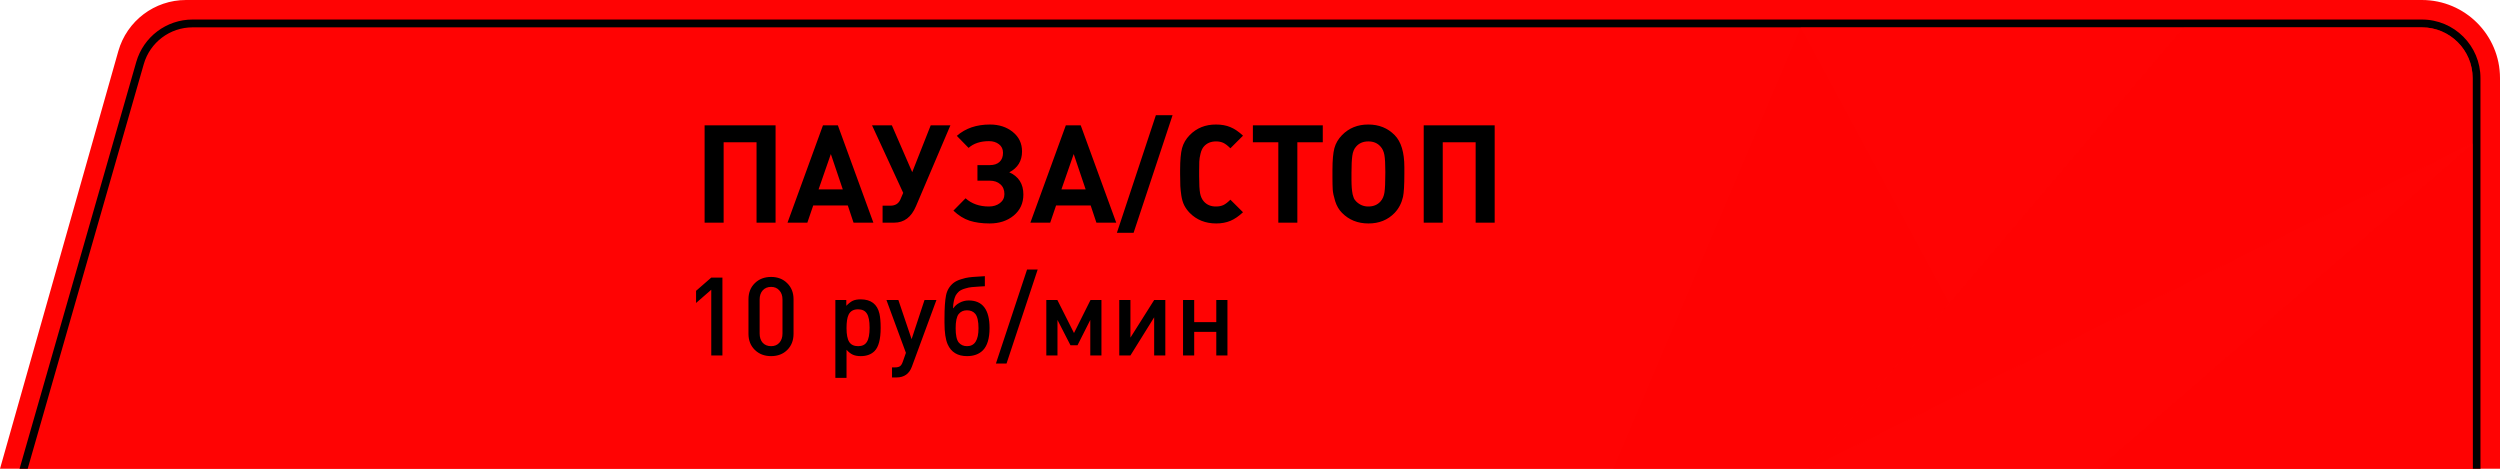 <svg width="640" height="120" viewBox="0 0 640 120" fill="none" xmlns="http://www.w3.org/2000/svg">
<path d="M30.29 13.093C32.485 5.347 39.557 0 47.609 0H620C631.046 0 640 8.954 640 20V120H0L30.29 13.093Z" fill="#FF0303"/>
<path d="M34.883 15.863C36.728 9.431 42.61 5 49.301 5H620C628.284 5 635 11.716 635 20V120H5L34.883 15.863Z" fill="#FF0303"/>
<path d="M49.301 7H620C627.179 7 633 12.82 633 20V120H635V20C635 11.716 628.284 5 620 5H49.301C42.61 5 36.728 9.432 34.883 15.864L5.008 120H7.088L36.806 16.415C38.405 10.841 43.502 7 49.301 7Z" fill="black"/>
<path opacity="0.9" d="M633 36.663V120L536.988 120L633 36.663Z" fill="#FF0303"/>
<path opacity="0.68" d="M462.979 120L633 36.663L536.988 120H462.979Z" fill="#FF0303"/>
<path opacity="0.58" d="M558.991 7L620 7C627.18 7 633 12.82 633 20V36.663L462.979 120L558.991 7Z" fill="#FF0303"/>
<path opacity="0.46" d="M460.98 7L558.992 7L498.985 77.625L460.98 7Z" fill="#FF0303"/>
<path opacity="0.33" d="M460.978 7L499.01 77.625L462.987 120L412.999 120L460.978 7Z" fill="#FF0303"/>
<path d="M180.379 57V32.083H198.546V57H193.675V36.424H185.25V57H180.379ZM201.605 57L210.68 32.083H214.491L223.583 57H218.507L217.037 52.591H208.185L206.681 57H201.605ZM209.552 48.489H215.755L212.696 39.432L209.552 48.489ZM223.241 32.083H228.316L233.529 44.08L238.263 32.083H243.304L234.486 52.796C233.301 55.599 231.444 57 228.915 57H225.941V52.659H227.906C229.171 52.659 230.031 52.135 230.487 51.087L231.222 49.378L223.241 32.083ZM244.073 53.924L247.184 50.762C248.744 52.164 250.738 52.864 253.165 52.864C254.282 52.864 255.222 52.574 255.985 51.993C256.748 51.412 257.13 50.643 257.13 49.685C257.13 48.615 256.782 47.777 256.087 47.173C255.404 46.558 254.492 46.251 253.353 46.251H250.226V42.269H253.387C254.458 42.269 255.29 41.995 255.882 41.448C256.475 40.901 256.771 40.121 256.771 39.107C256.771 38.173 256.424 37.444 255.729 36.919C255.045 36.395 254.202 36.133 253.199 36.133C251 36.133 249.251 36.709 247.953 37.859L244.945 34.783C247.144 32.846 249.969 31.878 253.421 31.878C255.757 31.878 257.711 32.516 259.283 33.792C260.855 35.057 261.642 36.714 261.642 38.765C261.642 41.192 260.554 42.975 258.377 44.114C260.781 45.185 261.983 47.077 261.983 49.788C261.983 52.01 261.163 53.804 259.522 55.171C257.882 56.527 255.825 57.205 253.353 57.205C251.393 57.205 249.684 56.971 248.226 56.504C246.768 56.026 245.383 55.166 244.073 53.924ZM263.778 57L272.853 32.083H276.664L285.755 57H280.68L279.21 52.591H270.357L268.854 57H263.778ZM271.725 48.489H277.928L274.869 39.432L271.725 48.489ZM285.926 59.598L295.907 29.485H300.179L290.199 59.598H285.926ZM302.11 44.541V43.533C302.11 41.038 302.276 39.17 302.606 37.928C302.948 36.686 303.597 35.575 304.554 34.595C306.332 32.772 308.582 31.866 311.305 31.878C312.706 31.878 313.931 32.1 314.979 32.544C316.039 32.977 317.115 33.706 318.209 34.732L314.979 37.962C314.307 37.29 313.709 36.828 313.185 36.578C312.66 36.327 312.034 36.202 311.305 36.202C309.994 36.202 308.958 36.635 308.194 37.501C307.818 37.922 307.534 38.526 307.34 39.312C307.146 40.087 307.038 40.77 307.015 41.363C306.992 41.944 306.981 42.77 306.981 43.841V45.174C306.981 47.156 307.061 48.586 307.22 49.463C307.38 50.329 307.704 51.036 308.194 51.583C308.969 52.448 310.006 52.876 311.305 52.864C312.022 52.864 312.643 52.745 313.167 52.505C313.703 52.255 314.307 51.793 314.979 51.121L318.209 54.334C317.115 55.359 316.039 56.094 314.979 56.539C313.885 56.983 312.678 57.205 311.356 57.205C308.599 57.205 306.332 56.299 304.554 54.488C303.973 53.884 303.506 53.234 303.153 52.54C302.811 51.845 302.566 51.013 302.418 50.044C302.281 49.076 302.196 48.256 302.162 47.584C302.127 46.911 302.11 45.897 302.11 44.541ZM320.738 36.424V32.083H338.631V36.424H332.12V57H327.25V36.424H320.738ZM341.109 45.379V44.883V43.533C341.109 41.038 341.275 39.17 341.605 37.928C341.947 36.686 342.596 35.575 343.553 34.595C345.331 32.772 347.581 31.866 350.304 31.878C353.015 31.878 355.26 32.784 357.037 34.595C358.689 36.27 359.515 39.004 359.515 42.798V44.541C359.515 47.367 359.401 49.315 359.173 50.386C358.797 52.016 358.085 53.383 357.037 54.488C355.283 56.311 353.038 57.217 350.304 57.205C347.581 57.205 345.331 56.299 343.553 54.488C342.778 53.713 342.197 52.722 341.81 51.514C341.434 50.295 341.223 49.298 341.178 48.523C341.132 47.737 341.109 46.689 341.109 45.379ZM345.98 46.216C345.98 46.376 345.986 46.678 345.997 47.122C346.008 47.566 346.026 47.885 346.048 48.079C346.071 48.261 346.1 48.535 346.134 48.899C346.168 49.264 346.214 49.543 346.271 49.737C346.327 49.931 346.396 50.158 346.476 50.42C346.555 50.682 346.652 50.899 346.766 51.07C346.891 51.241 347.022 51.4 347.159 51.548C348.048 52.437 349.096 52.876 350.304 52.864C351.614 52.864 352.656 52.426 353.431 51.548C353.944 50.967 354.274 50.21 354.422 49.275C354.57 48.33 354.645 46.598 354.645 44.08C354.645 42.029 354.565 40.56 354.405 39.671C354.246 38.782 353.921 38.07 353.431 37.535C352.656 36.646 351.614 36.202 350.304 36.202C348.971 36.202 347.923 36.646 347.159 37.535C346.646 38.093 346.322 38.885 346.185 39.91C346.048 40.924 345.98 42.348 345.98 44.183V45.191V46.216ZM364.471 57V32.083H382.638V57H377.767V36.424H369.342V57H364.471Z" fill="black"/>
<path d="M184.94 91H182.084V74.172L178.192 77.56V74.452L182.084 71.064H184.94V91ZM203.146 85.456C203.146 87.136 202.614 88.508 201.55 89.572C200.486 90.636 199.104 91.168 197.406 91.168C195.707 91.168 194.316 90.636 193.234 89.572C192.151 88.508 191.61 87.136 191.61 85.456V76.608C191.61 74.928 192.151 73.556 193.234 72.492C194.316 71.428 195.707 70.896 197.406 70.896C199.086 70.896 200.458 71.428 201.522 72.492C202.604 73.556 203.146 74.928 203.146 76.608V85.456ZM200.318 85.372V76.692C200.318 75.703 200.047 74.919 199.506 74.34C198.983 73.743 198.283 73.444 197.406 73.444C196.51 73.444 195.791 73.743 195.25 74.34C194.727 74.919 194.466 75.703 194.466 76.692V85.372C194.466 86.361 194.727 87.155 195.25 87.752C195.791 88.331 196.51 88.62 197.406 88.62C198.283 88.62 198.983 88.331 199.506 87.752C200.047 87.155 200.318 86.361 200.318 85.372ZM225.446 83.944C225.446 86.856 224.923 88.835 223.878 89.88C223.019 90.739 221.843 91.168 220.35 91.168C219.547 91.168 218.875 91.047 218.334 90.804C217.793 90.561 217.251 90.141 216.71 89.544V96.74H213.854V76.804H216.654V78.288C217.251 77.672 217.802 77.243 218.306 77C218.829 76.757 219.501 76.636 220.322 76.636C222.973 76.636 224.578 77.859 225.138 80.304C225.343 81.219 225.446 82.432 225.446 83.944ZM221.918 87.528C222.385 86.8 222.618 85.587 222.618 83.888C222.618 82.189 222.385 80.985 221.918 80.276C221.47 79.548 220.714 79.184 219.65 79.184C218.493 79.184 217.69 79.641 217.242 80.556C216.887 81.284 216.71 82.432 216.71 84C216.71 85.643 216.943 86.828 217.41 87.556C217.877 88.265 218.633 88.62 219.678 88.62C220.723 88.62 221.47 88.256 221.918 87.528ZM239.726 76.804L233.454 93.828C232.782 95.695 231.466 96.628 229.506 96.628H228.358V94.052H229.086C229.684 94.052 230.122 93.949 230.402 93.744C230.682 93.557 230.925 93.165 231.13 92.568L231.914 90.328L226.93 76.804H229.982L233.37 86.828L236.674 76.804H239.726ZM253.326 83.972C253.326 86.623 252.757 88.527 251.618 89.684C250.629 90.673 249.275 91.168 247.558 91.168C245.15 91.168 243.498 90.16 242.602 88.144C242.061 86.912 241.79 85.083 241.79 82.656V81.48C241.79 78.885 241.921 76.935 242.182 75.628C242.443 74.321 243.078 73.257 244.086 72.436C244.59 72.044 245.243 71.727 246.046 71.484C246.867 71.223 247.539 71.064 248.062 71.008C248.585 70.933 249.369 70.868 250.414 70.812C251.459 70.737 252.029 70.7 252.122 70.7V73.276C251.917 73.295 251.431 73.323 250.666 73.36C249.919 73.397 249.294 73.444 248.79 73.5C248.286 73.537 247.707 73.659 247.054 73.864C246.401 74.051 245.878 74.303 245.486 74.62C245.318 74.769 245.159 74.937 245.01 75.124C244.861 75.311 244.739 75.488 244.646 75.656C244.553 75.824 244.469 76.029 244.394 76.272C244.319 76.515 244.263 76.711 244.226 76.86C244.189 77.009 244.151 77.215 244.114 77.476C244.077 77.737 244.049 77.915 244.03 78.008C244.03 78.101 244.021 78.269 244.002 78.512C244.002 78.755 244.002 78.885 244.002 78.904H244.086C244.422 78.344 244.945 77.877 245.654 77.504C246.382 77.112 247.157 76.916 247.978 76.916C251.543 76.916 253.326 79.268 253.326 83.972ZM250.498 84.028C250.498 82.273 250.227 81.051 249.686 80.36C249.182 79.744 248.463 79.436 247.53 79.436C246.634 79.436 245.925 79.763 245.402 80.416C244.898 81.088 244.646 82.292 244.646 84.028C244.646 85.801 244.907 87.015 245.43 87.668C245.953 88.303 246.662 88.62 247.558 88.62C249.518 88.62 250.498 87.089 250.498 84.028ZM265.649 68.992L257.669 93.072H254.953L262.933 68.992H265.649ZM281.97 91H279.114V81.9L275.838 88.396H274.046L270.714 81.9V91H267.858V76.804H270.686L274.942 85.26L279.17 76.804H281.97V91ZM298.322 91H295.466V81.228L289.39 91H286.534V76.804H289.39V86.436L295.466 76.804H298.322V91ZM314.226 91H311.37V84.952H305.714V91H302.858V76.804H305.714V82.46H311.37V76.804H314.226V91Z" fill="black"/>
</svg>
